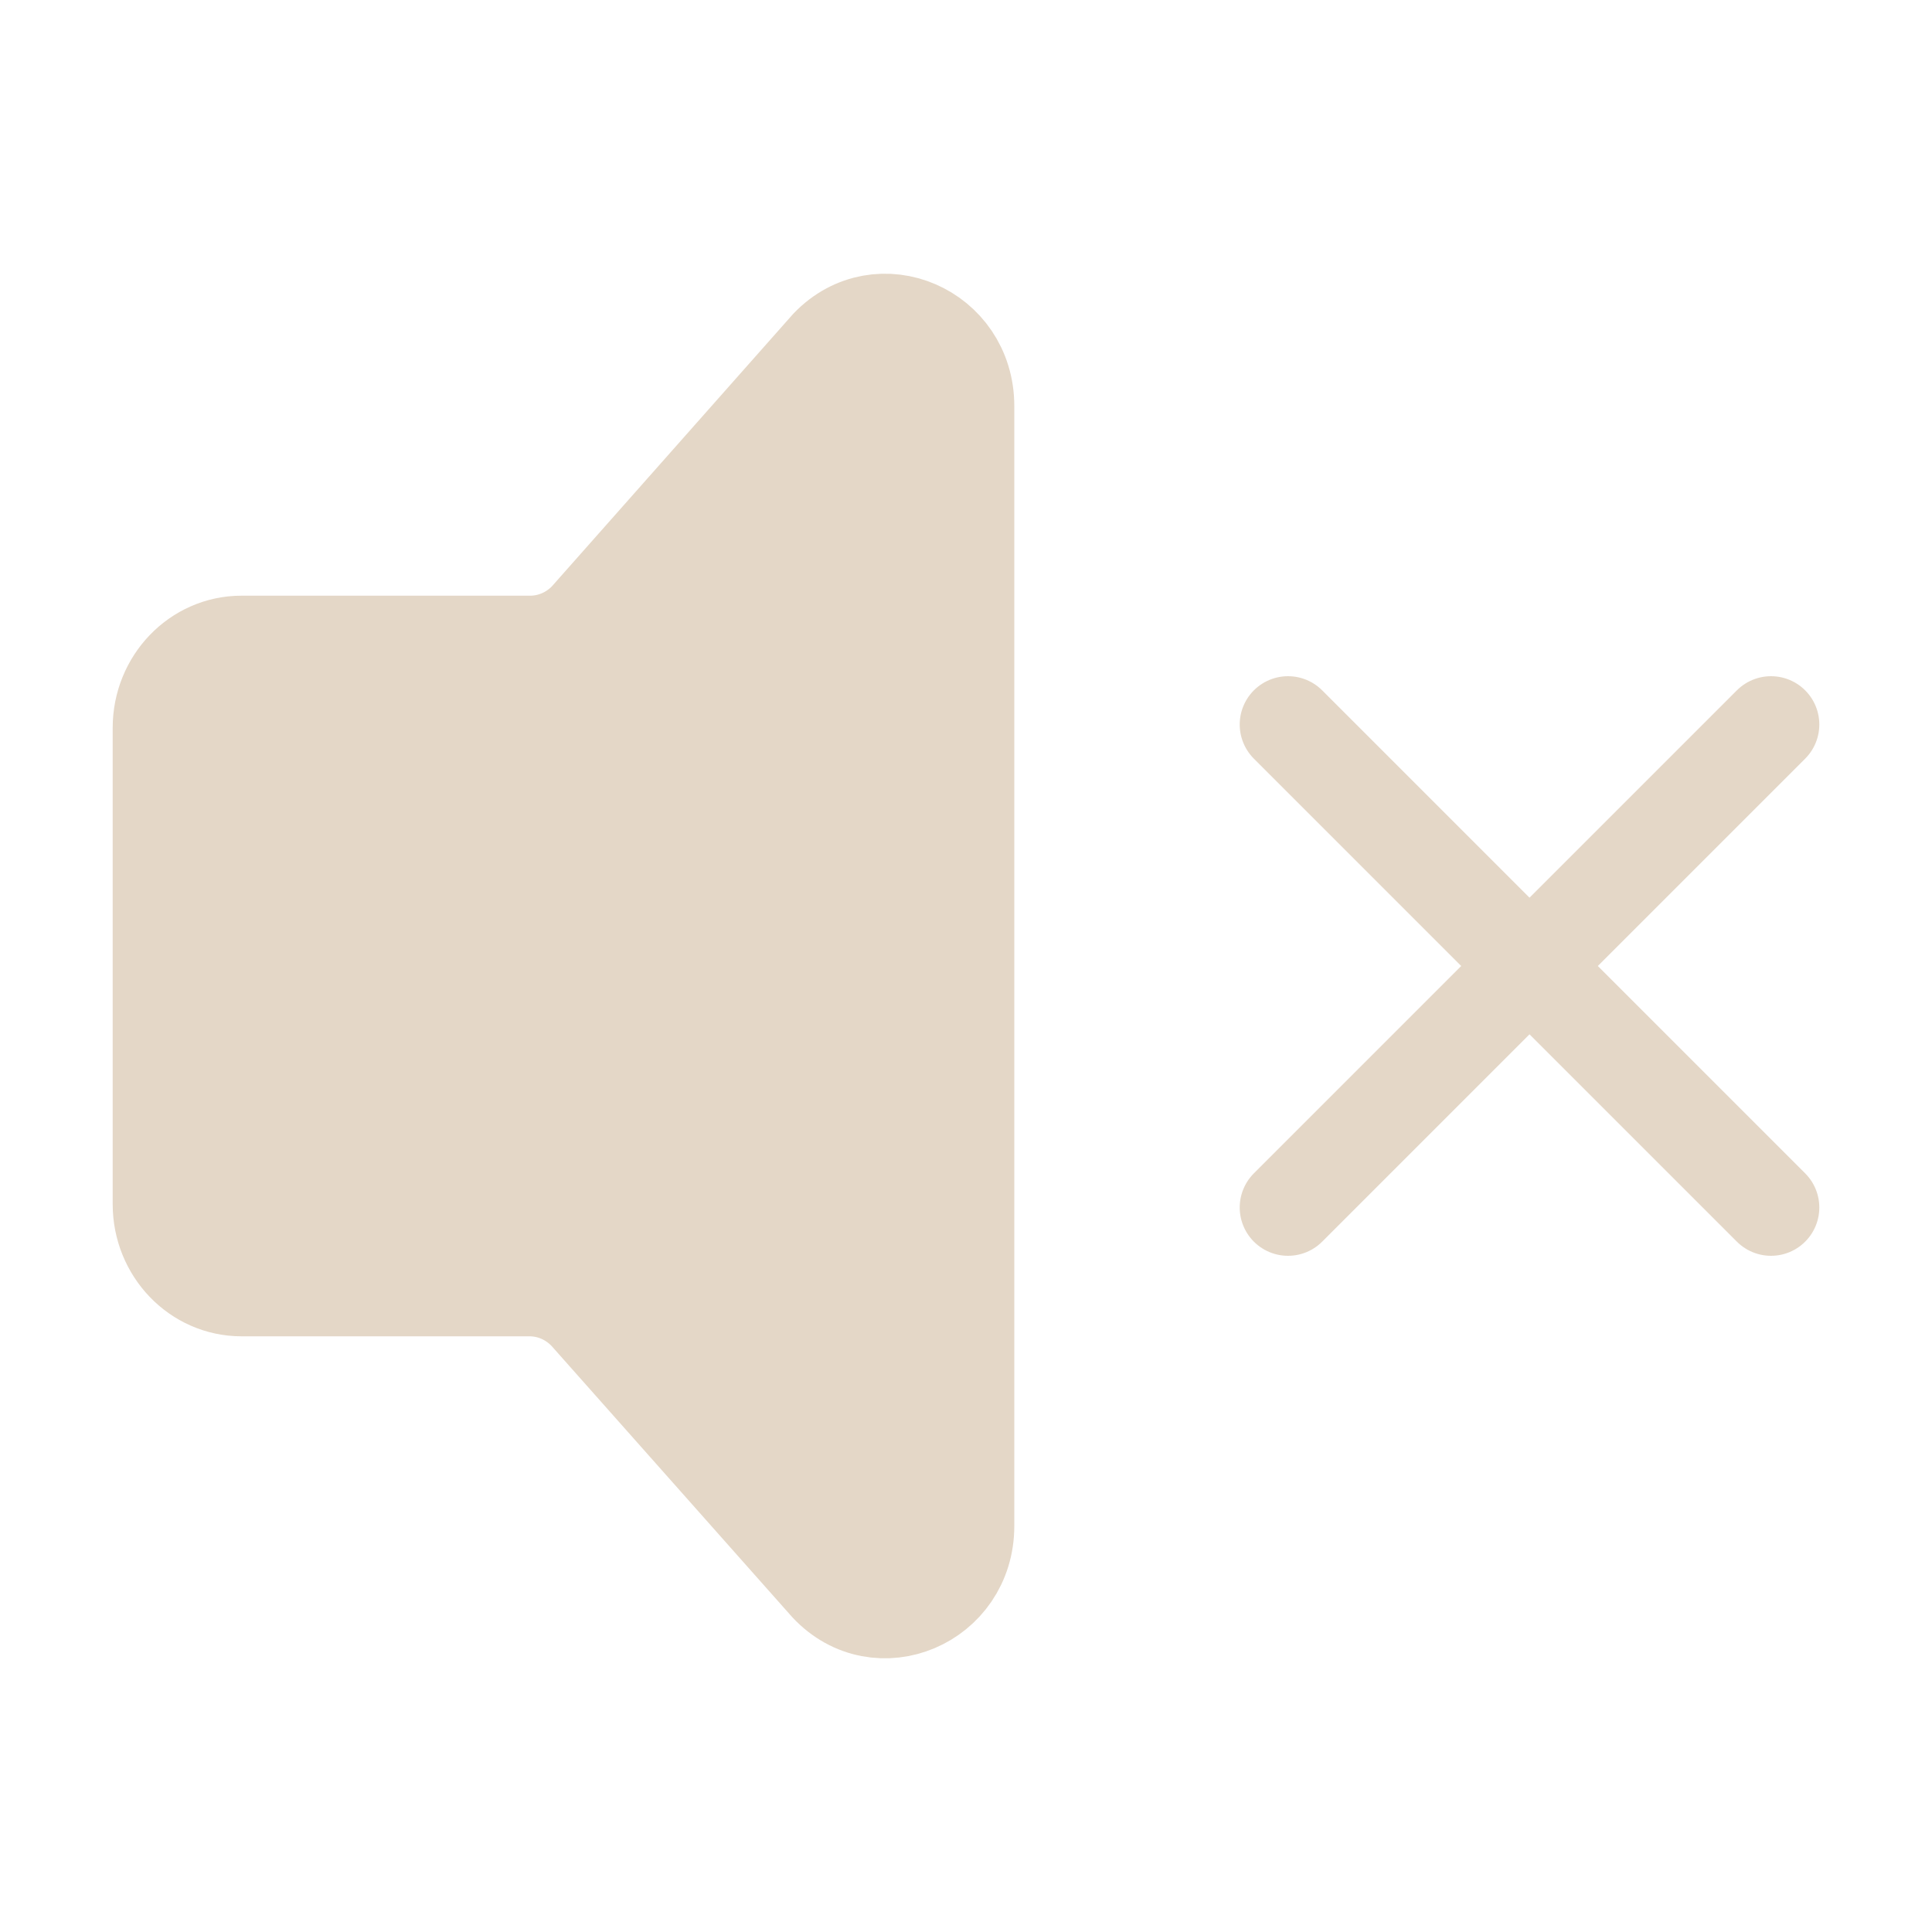<svg width="40" height="40" viewBox="0 0 40 40" fill="none" xmlns="http://www.w3.org/2000/svg">
<path d="M36.667 25L26.667 15M36.667 15L26.667 25" stroke="#E4D7C7" stroke-width="2" stroke-linecap="round"/>
<path d="M3.333 24.931V15.069C3.333 14.11 4.08 13.333 5 13.333H10.976C11.418 13.333 11.842 13.151 12.155 12.825L17.155 7.179C18.205 6.085 20 6.86 20 8.406V31.595C20 33.151 18.183 33.921 17.14 32.806L12.157 27.191C11.844 26.856 11.413 26.667 10.964 26.667H5C4.08 26.667 3.333 25.89 3.333 24.931Z" fill="#E4D7C7" stroke="#E4D7C7" stroke-width="2" stroke-linecap="round" stroke-linejoin="round"/>
</svg>
